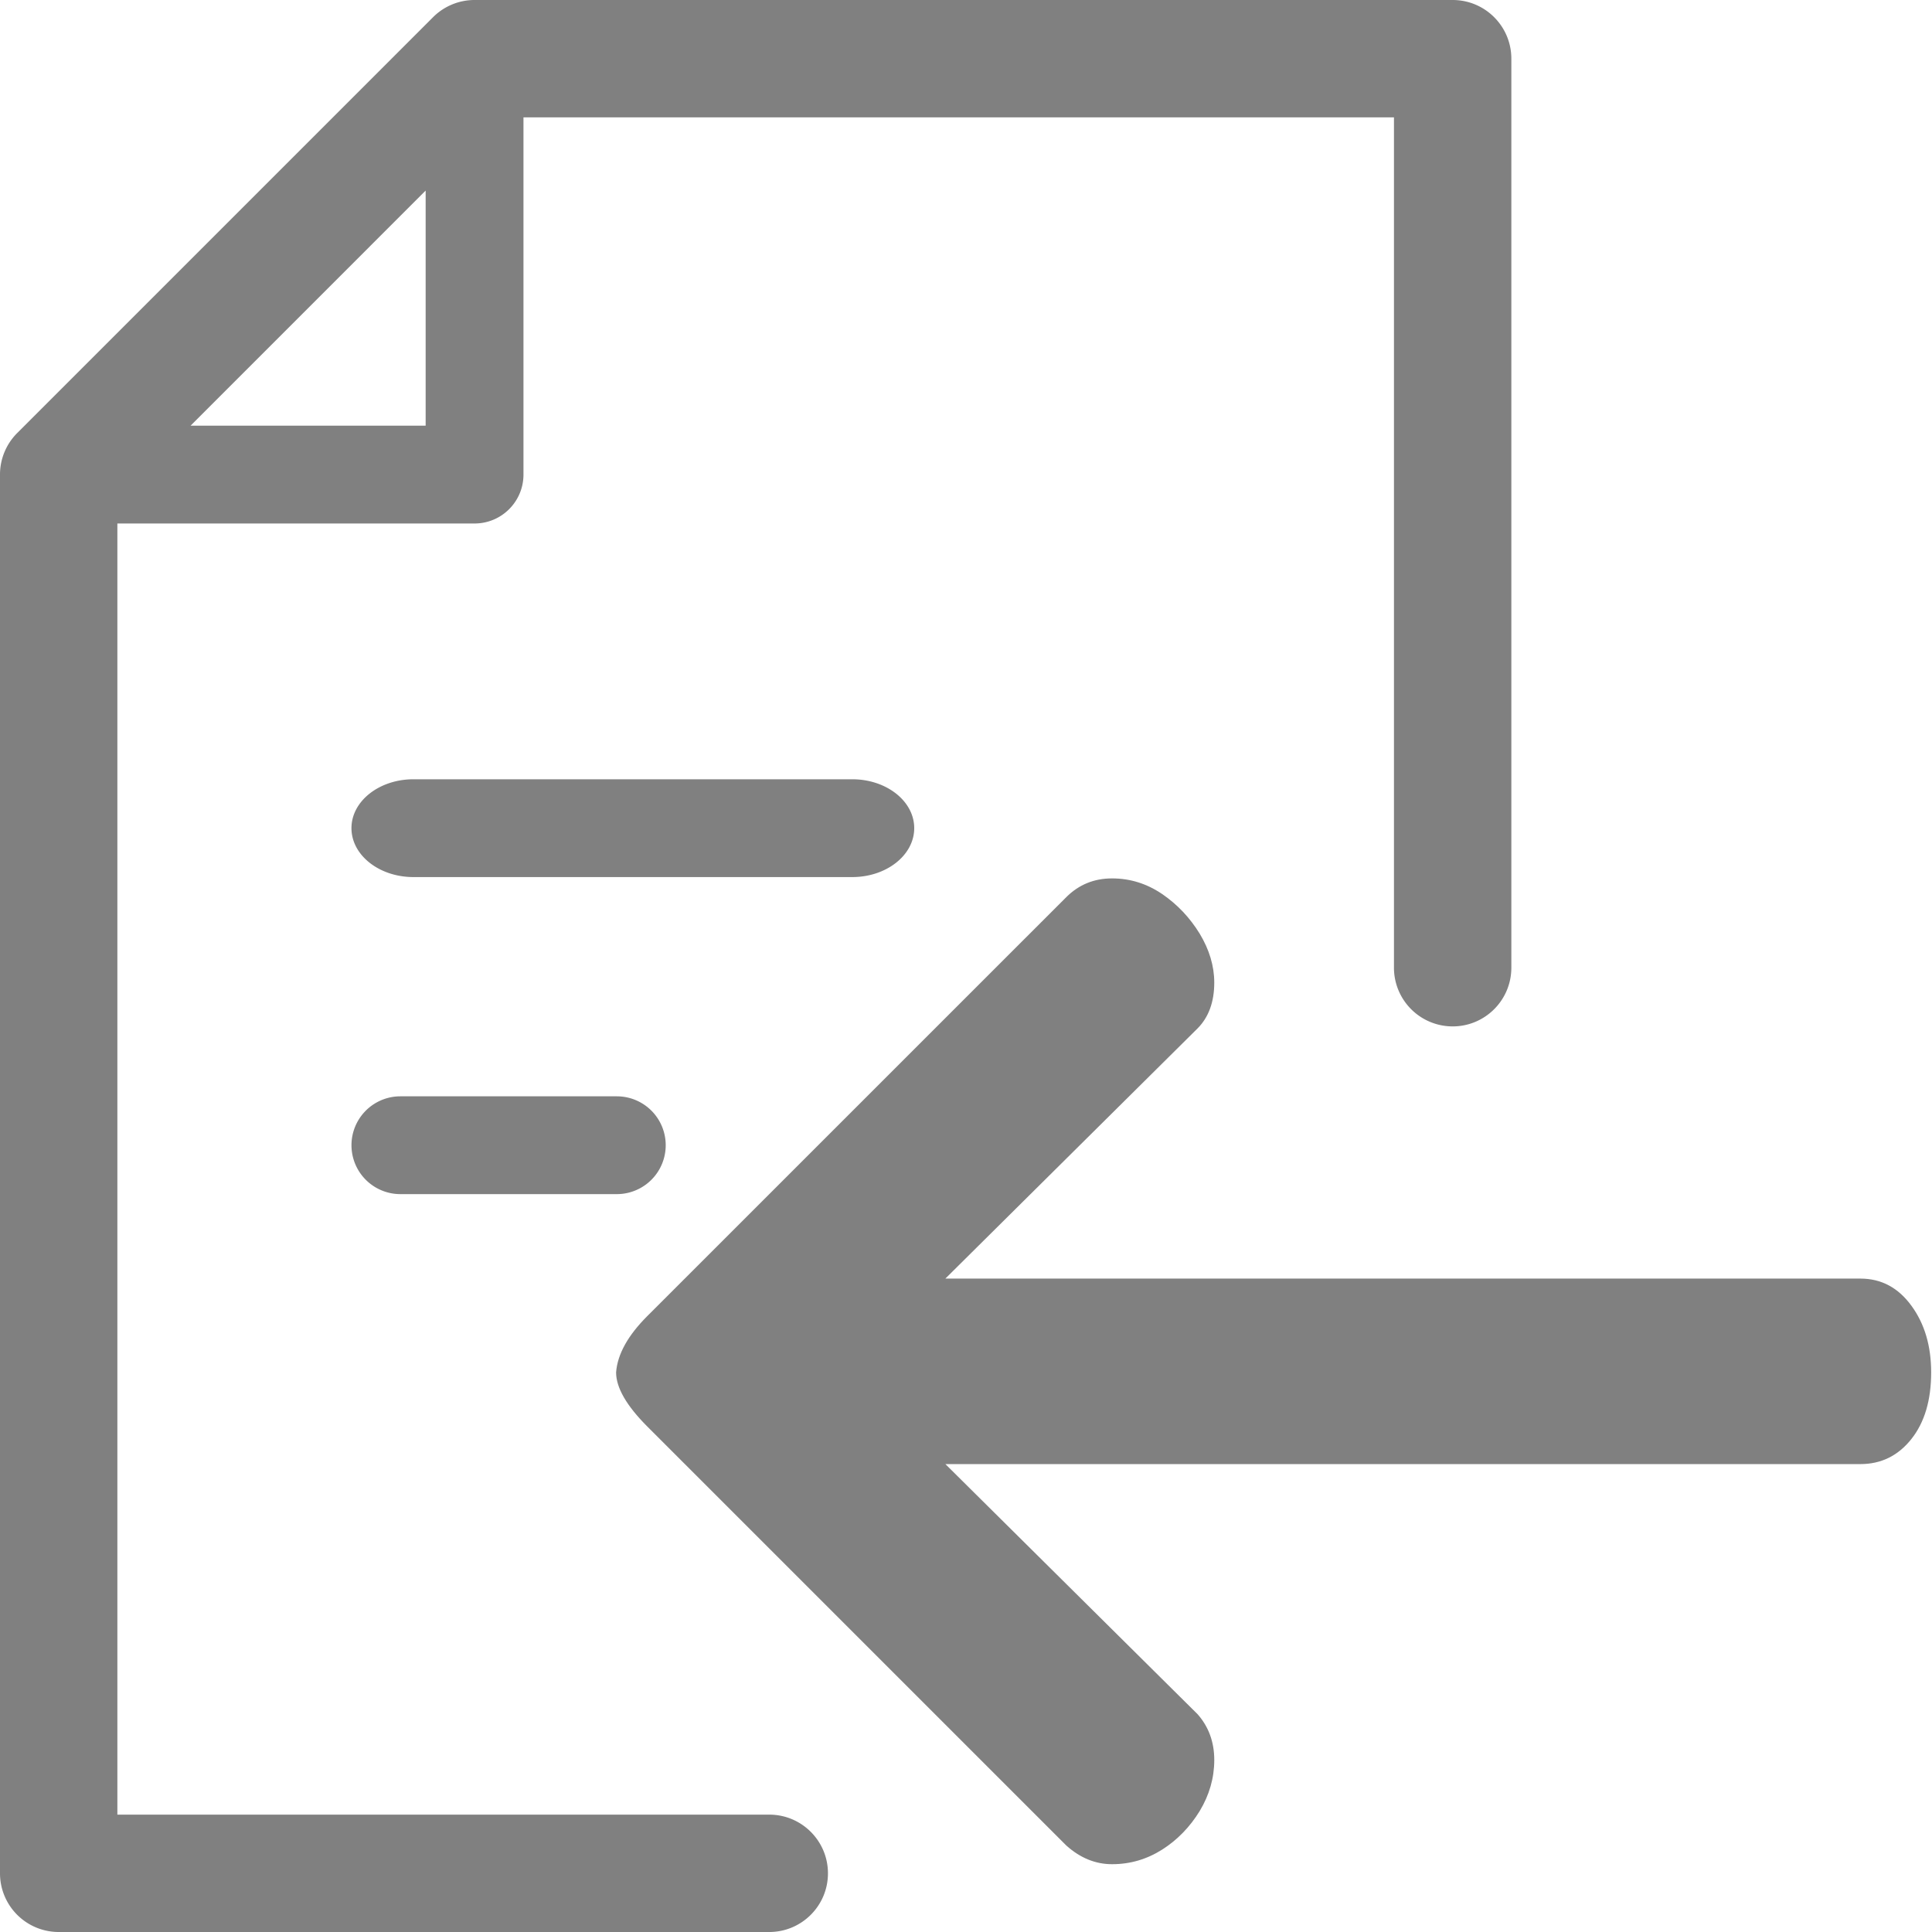 <svg xmlns="http://www.w3.org/2000/svg" viewBox="0 0 300 300"><defs/><path fill="gray" d="M95.667 213.103c.211-2.809 1.826-5.724 4.846-8.744l65.054-65.045c1.949-1.949 4.319-2.915 7.111-2.915 2.809 0 5.39.808 7.778 2.423 2.37 1.624 4.302 3.67 5.829 6.154 1.492 2.476 2.265 5.013 2.265 7.603 0 3.02-.878 5.39-2.599 7.12l-39.155 38.839h142.082c3.231 0 5.865 1.396 7.919 4.205 2.054 2.801 3.073 6.251 3.073 10.359 0 4.311-1.018 7.761-3.073 10.351s-4.688 3.889-7.919 3.889H146.797l39.155 38.83c1.721 1.94 2.599 4.319 2.599 7.12s-.773 5.452-2.265 7.928c-1.528 2.484-3.459 4.477-5.829 5.987-2.388 1.51-4.969 2.265-7.778 2.265-2.581 0-4.951-.966-7.111-2.906l-65.054-65.054c-3.232-3.238-4.847-6.039-4.847-8.409z"/><path fill="gray" d="M225.568 0H73.687a9.099 9.099 0 00-6.442 2.67L2.666 67.249A9.107 9.107 0 000 73.691v217.197A9.111 9.111 0 009.112 300h110.341c5.03 0 9.112-4.079 9.112-9.112 0-5.03-4.083-9.112-9.112-9.112H18.225V81.287h55.463c4.196 0 7.596-3.4 7.596-7.597V18.225h135.169v132.038a9.117 9.117 0 009.116 9.116c5.03 0 9.112-4.083 9.112-9.116V9.112c0-5.033-4.083-9.112-9.113-9.112zM29.593 66.098l36.501-36.505v36.505H29.593z"/><path fill="gray" d="M132.337 136.191H64.198c-5.313 0-9.623-3.4-9.623-7.596 0-4.193 4.31-7.59 9.623-7.59h68.139c5.313 0 9.623 3.397 9.623 7.59.001 4.196-4.31 7.596-9.623 7.596zM95.779 185.422H62.17a7.593 7.593 0 110-15.186h33.609a7.593 7.593 0 110 15.186z"/></svg>